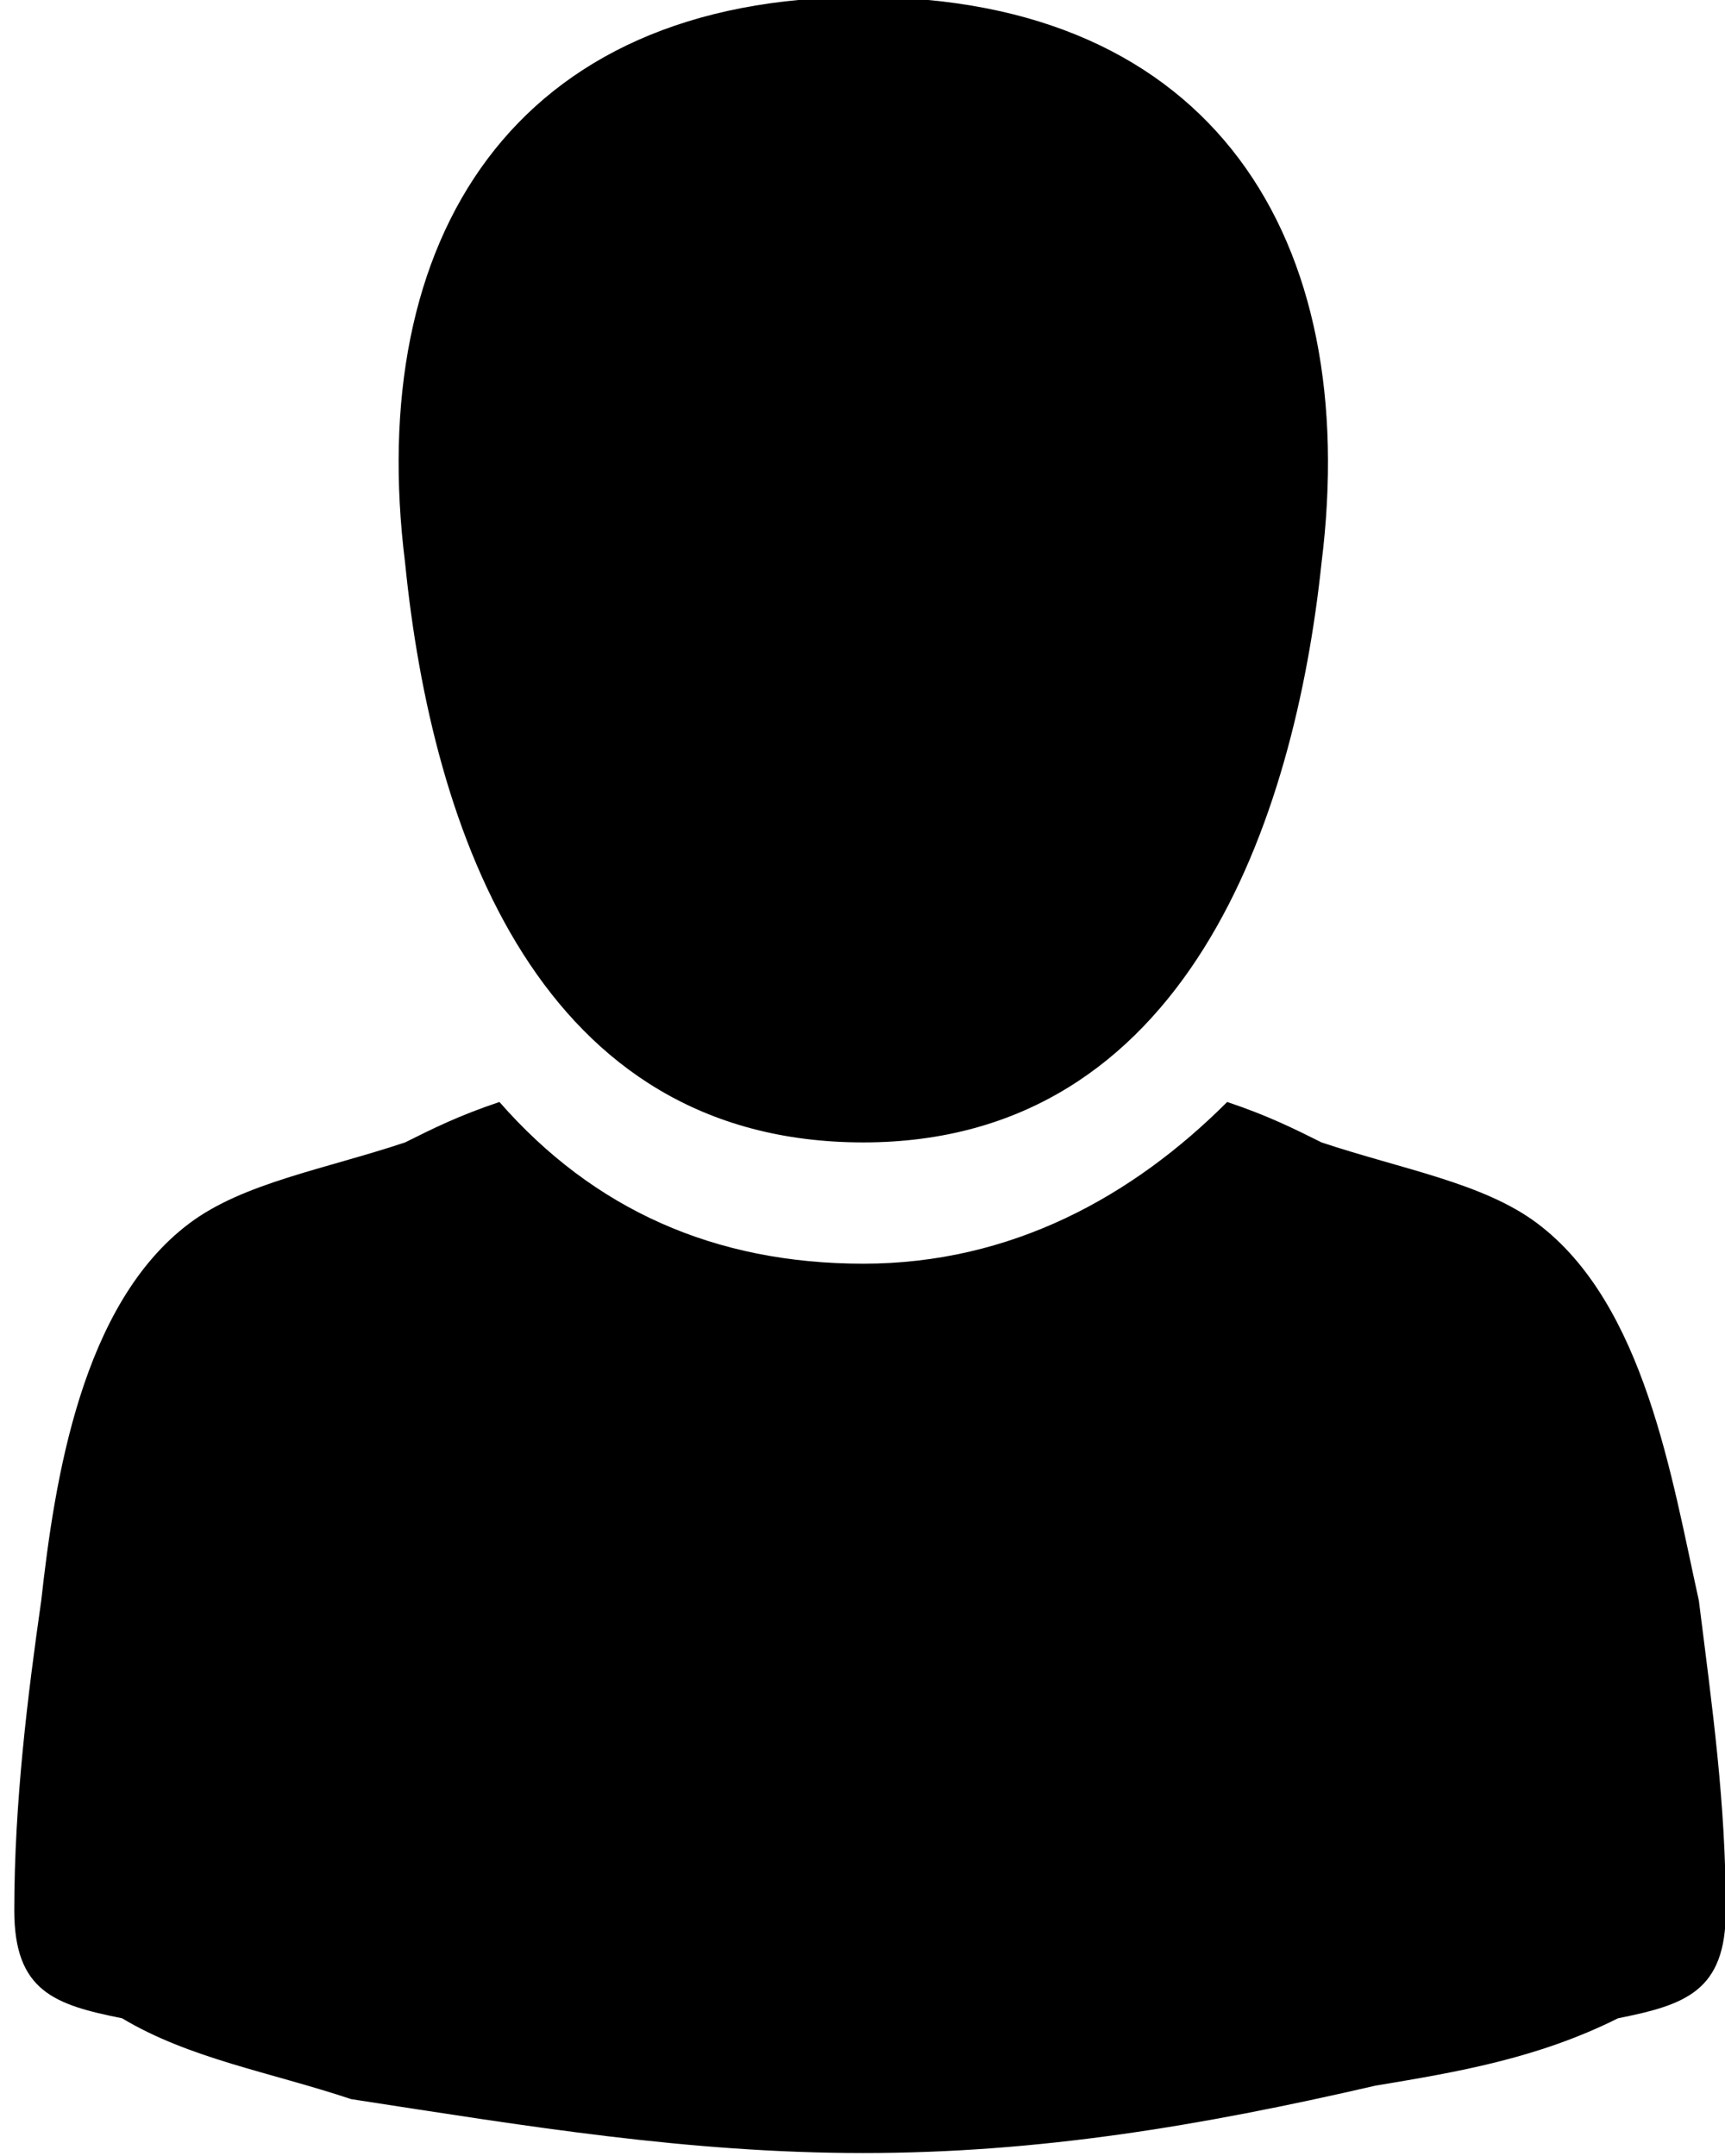 <!-- Generator: Adobe Illustrator 19.1.0, SVG Export Plug-In  -->
<svg version="1.1"
	 xmlns="http://www.w3.org/2000/svg" xmlns:xlink="http://www.w3.org/1999/xlink" xmlns:a="http://ns.adobe.com/AdobeSVGViewerExtensions/3.0/"
	 x="0px" y="0px" width="12.8px" height="16px" viewBox="0 0 12.8 16" enable-background="new 0 0 12.8 16" xml:space="preserve">
<defs>
	<symbol  id="columna" viewBox="-6.4 -8.5 12.8 16">
		<g>
			<g>
				<path d="M0-1c2.4,0,3.2,2.4,3.4,4.3C3.7,5.7,2.6,7.5,0,7.5c-2.6,0-3.7-1.8-3.4-4.2C-3.2,1.3-2.4-1,0-1z"/>
				<path d="M6.4-6.7c0,0.8-0.1,1.5-0.2,2.3C6-3.5,5.8-2.2,5-1.6C4.6-1.3,4-1.2,3.4-1C3.2-0.9,3-0.8,2.7-0.7
					C2-1.4,1.1-1.9,0-1.9c-1.1,0-2,0.4-2.7,1.2C-3-0.8-3.2-0.9-3.4-1C-4-1.2-4.6-1.3-5-1.6c-0.8-0.6-1-1.9-1.1-2.8
					c-0.1-0.7-0.2-1.5-0.2-2.3c0-0.6,0.3-0.7,0.8-0.8C-5-7.8-4.4-7.9-3.8-8.1C-2.5-8.3-1.3-8.5,0-8.5c1.3,0,2.5,0.2,3.8,0.5
					C4.4-7.9,5-7.8,5.6-7.5C6.1-7.4,6.4-7.3,6.4-6.7z"/>
			</g>
		</g>
	</symbol>
</defs>
<use xlink:href="#columna"  width="12.8" height="16" x="-6.4" y="-8.5" transform="matrix(1 0 0 -1 6.406 7.478)" overflow="visible"/>
</svg>
